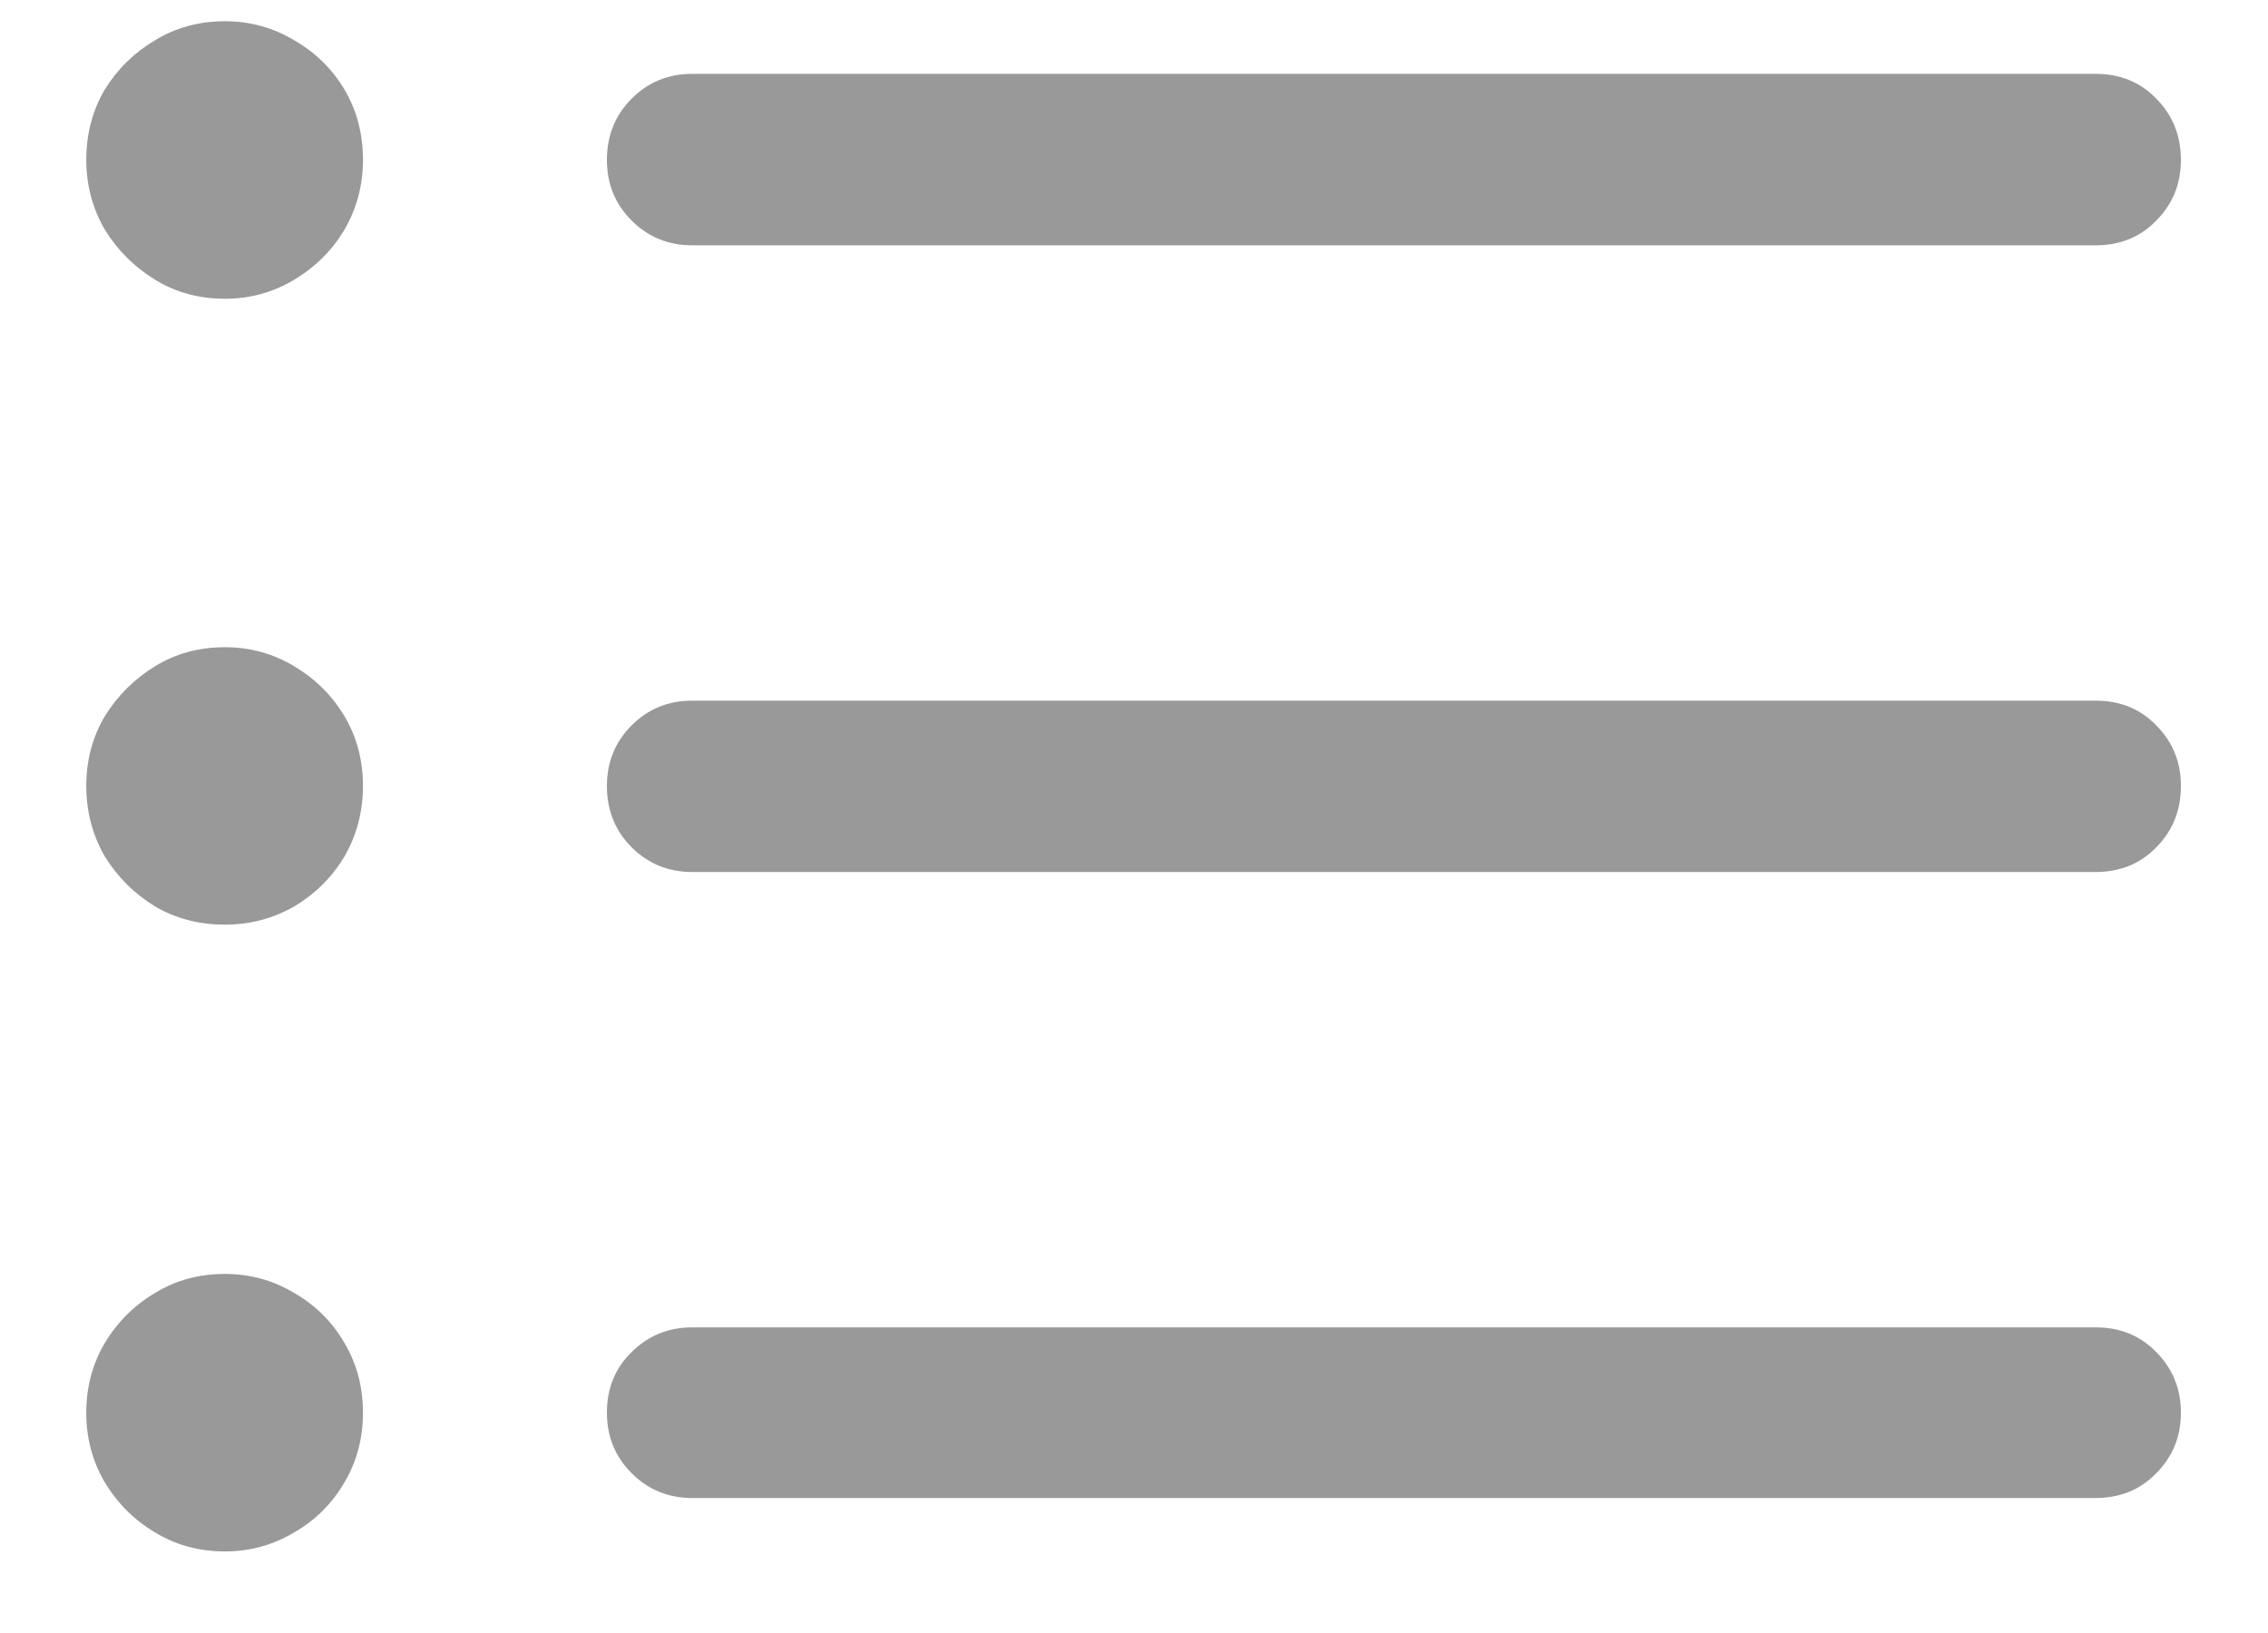 <svg width="25" height="18" viewBox="0 0 25 18" fill="none" xmlns="http://www.w3.org/2000/svg">
<path d="M7.631 2.704C7.367 2.704 7.145 2.613 6.963 2.432C6.781 2.25 6.69 2.027 6.69 1.764C6.69 1.494 6.781 1.269 6.963 1.087C7.145 0.905 7.367 0.814 7.631 0.814H23.1C23.369 0.814 23.592 0.905 23.768 1.087C23.949 1.269 24.04 1.494 24.04 1.764C24.04 2.027 23.949 2.25 23.768 2.432C23.592 2.613 23.369 2.704 23.1 2.704H7.631ZM7.631 9.612C7.367 9.612 7.145 9.521 6.963 9.34C6.781 9.158 6.69 8.933 6.69 8.663C6.69 8.399 6.781 8.177 6.963 7.995C7.145 7.813 7.367 7.723 7.631 7.723H23.1C23.369 7.723 23.592 7.813 23.768 7.995C23.949 8.177 24.04 8.399 24.04 8.663C24.04 8.933 23.949 9.158 23.768 9.34C23.592 9.521 23.369 9.612 23.1 9.612H7.631ZM7.631 16.512C7.367 16.512 7.145 16.421 6.963 16.239C6.781 16.058 6.69 15.835 6.69 15.571C6.69 15.302 6.781 15.079 6.963 14.903C7.145 14.722 7.367 14.631 7.631 14.631H23.1C23.369 14.631 23.592 14.722 23.768 14.903C23.949 15.085 24.04 15.308 24.04 15.571C24.04 15.835 23.949 16.058 23.768 16.239C23.592 16.421 23.369 16.512 23.1 16.512H7.631ZM2.48 3.293C2.193 3.293 1.936 3.223 1.707 3.082C1.479 2.941 1.294 2.757 1.153 2.528C1.019 2.294 0.951 2.039 0.951 1.764C0.951 1.477 1.019 1.219 1.153 0.99C1.294 0.762 1.479 0.58 1.707 0.445C1.936 0.305 2.193 0.234 2.48 0.234C2.756 0.234 3.011 0.305 3.245 0.445C3.479 0.58 3.664 0.762 3.799 0.99C3.934 1.219 4.001 1.477 4.001 1.764C4.001 2.039 3.934 2.294 3.799 2.528C3.664 2.757 3.479 2.941 3.245 3.082C3.011 3.223 2.756 3.293 2.48 3.293ZM2.48 10.192C2.193 10.192 1.936 10.125 1.707 9.99C1.479 9.85 1.294 9.665 1.153 9.437C1.019 9.202 0.951 8.944 0.951 8.663C0.951 8.382 1.019 8.127 1.153 7.898C1.294 7.67 1.479 7.485 1.707 7.345C1.936 7.204 2.193 7.134 2.48 7.134C2.756 7.134 3.011 7.204 3.245 7.345C3.479 7.485 3.664 7.67 3.799 7.898C3.934 8.127 4.001 8.382 4.001 8.663C4.001 8.944 3.934 9.202 3.799 9.437C3.664 9.665 3.479 9.85 3.245 9.99C3.011 10.125 2.756 10.192 2.48 10.192ZM2.48 17.101C2.193 17.101 1.936 17.03 1.707 16.89C1.479 16.755 1.294 16.57 1.153 16.336C1.019 16.107 0.951 15.852 0.951 15.571C0.951 15.29 1.019 15.035 1.153 14.807C1.294 14.572 1.479 14.388 1.707 14.253C1.936 14.112 2.193 14.042 2.48 14.042C2.756 14.042 3.011 14.112 3.245 14.253C3.479 14.388 3.664 14.572 3.799 14.807C3.934 15.035 4.001 15.29 4.001 15.571C4.001 15.852 3.934 16.107 3.799 16.336C3.664 16.57 3.479 16.755 3.245 16.89C3.011 17.03 2.756 17.101 2.48 17.101Z" fill="#999999"/>
</svg>
